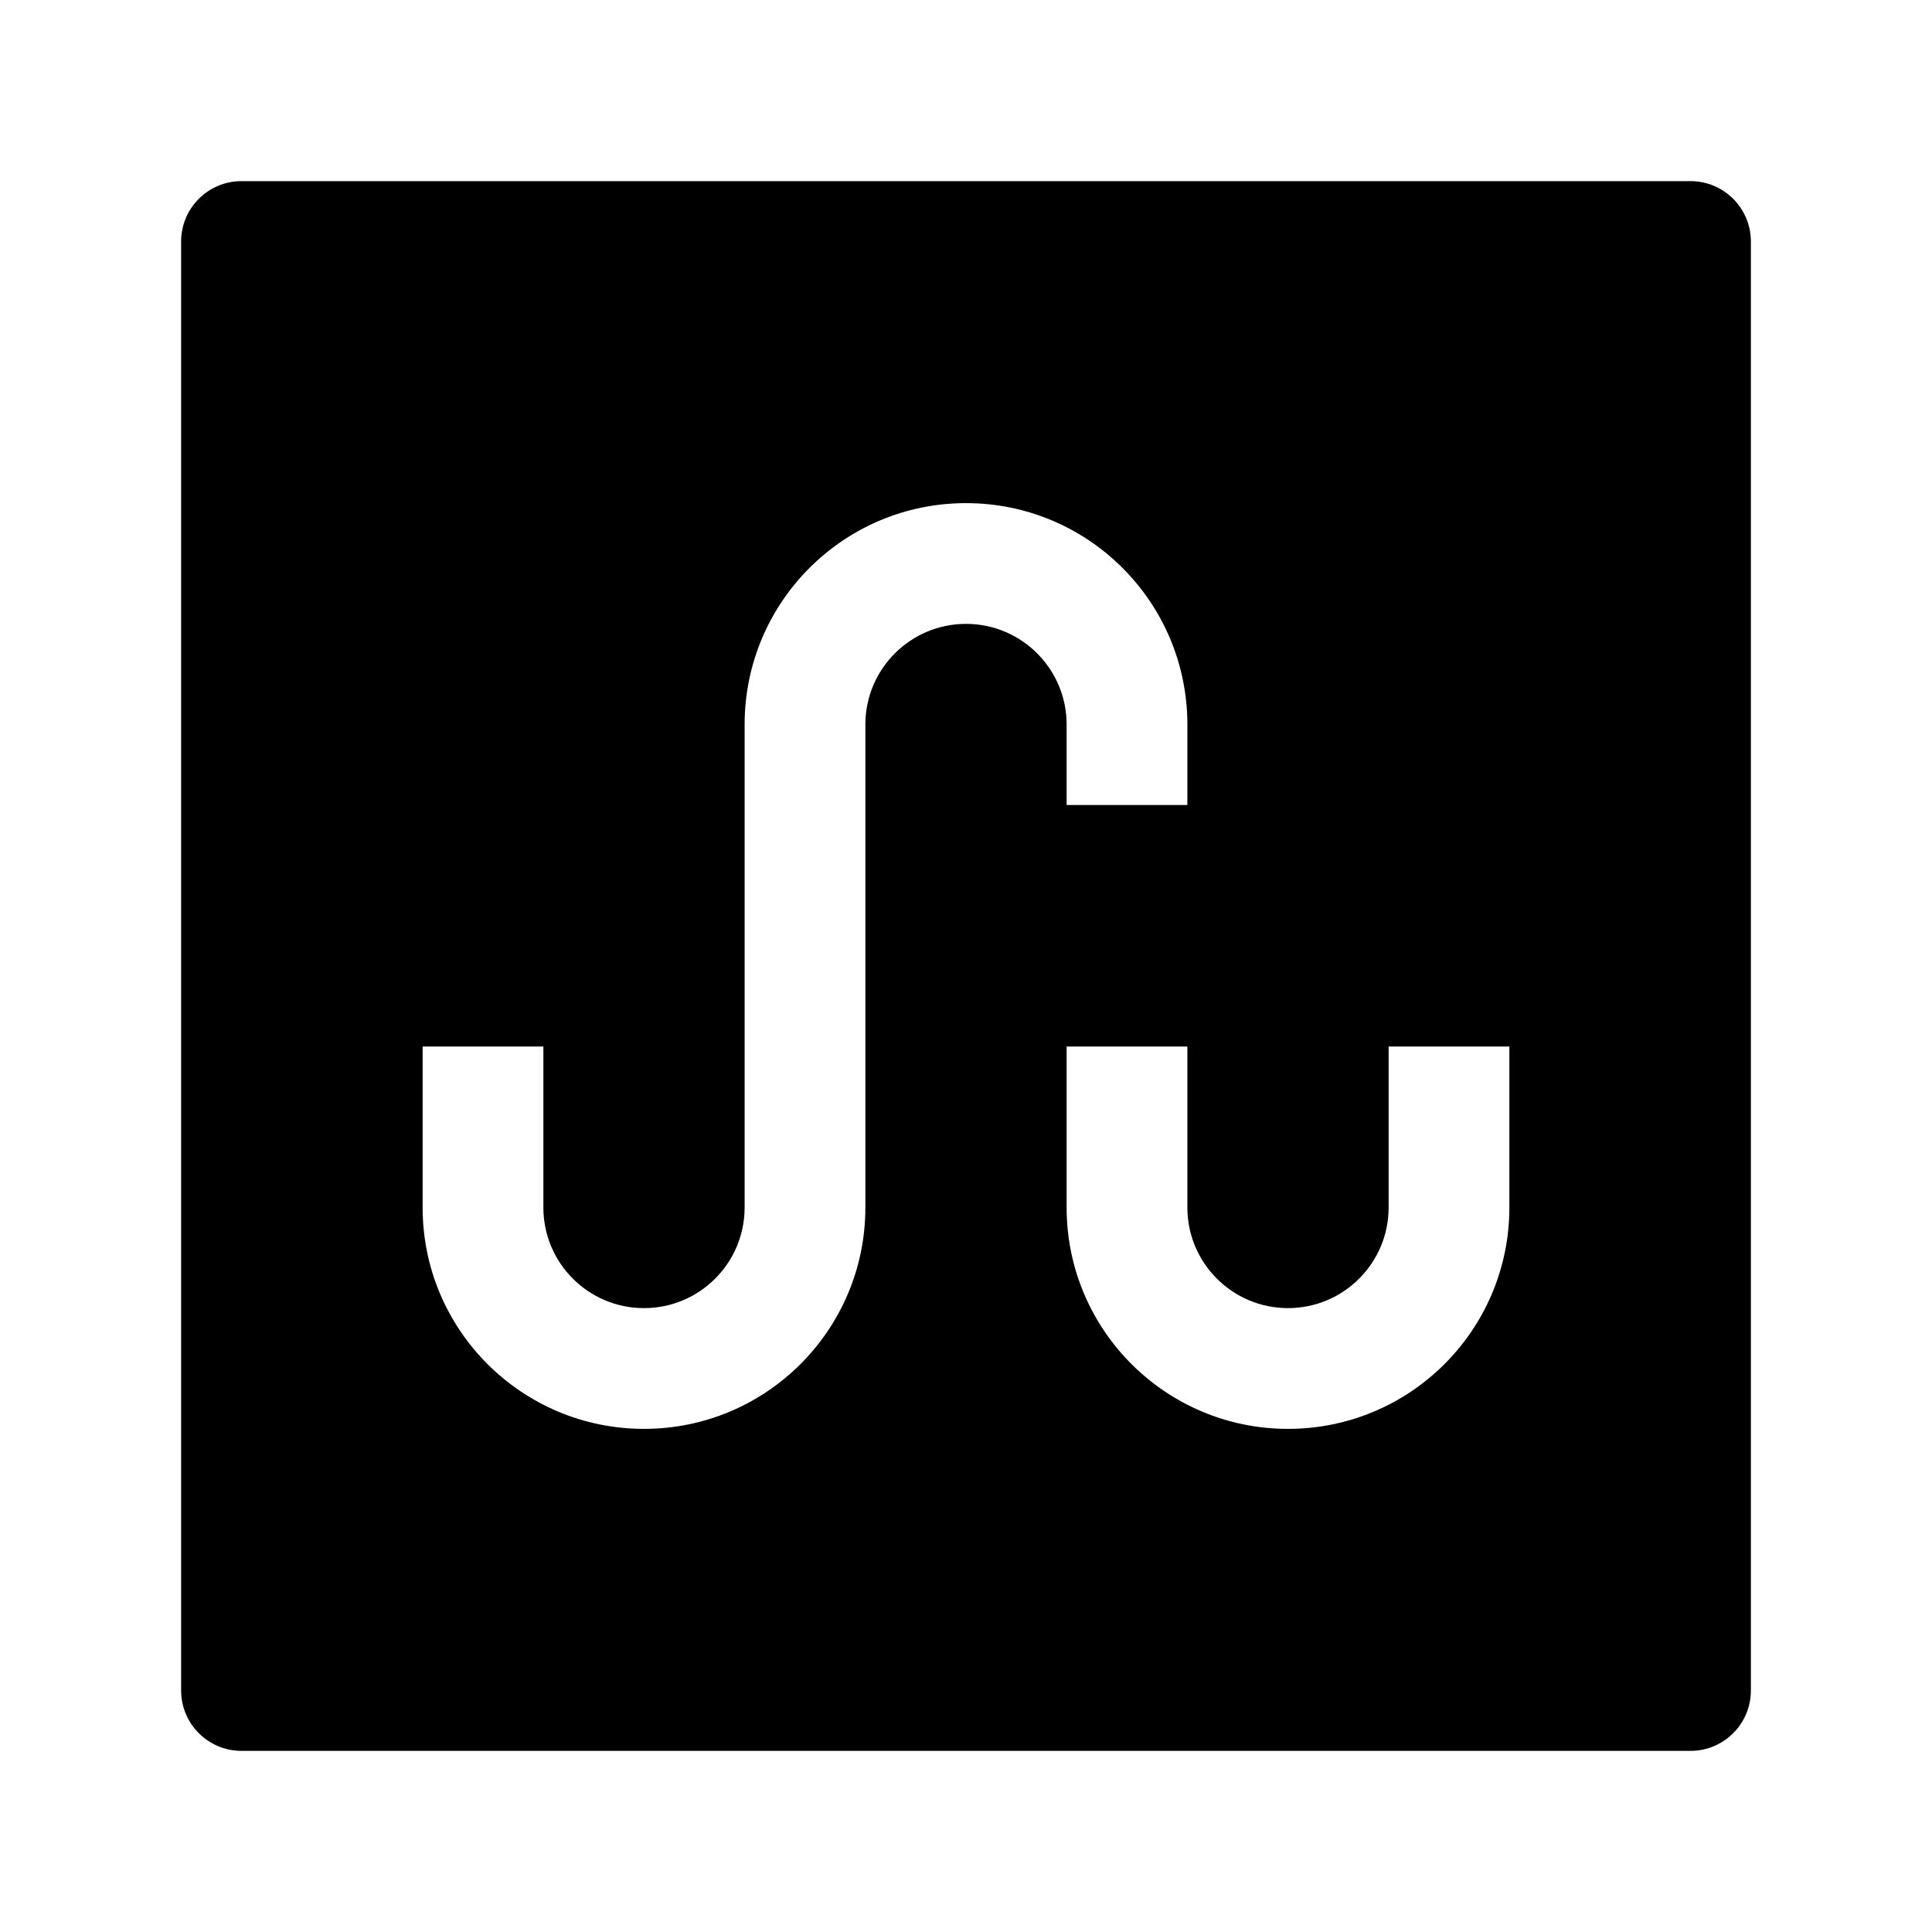 <svg width="24" height="24" viewBox="0 0 24 24" xmlns="http://www.w3.org/2000/svg">
    <path fill-rule="evenodd" clip-rule="evenodd" d="M3 2.25C2.586 2.25 2.25 2.586 2.25 3L2.25 21C2.25 21.414 2.586 21.75 3 21.75L21 21.75C21.414 21.75 21.75 21.414 21.75 21L21.75 3C21.75 2.586 21.414 2.25 21 2.25L3 2.25ZM12 6.25C10.481 6.25 9.25 7.481 9.25 9L9.25 15C9.25 15.69 8.69 16.25 8 16.25C7.31 16.25 6.75 15.69 6.75 15V13H5.25V15C5.25 16.519 6.481 17.75 8 17.75C9.519 17.75 10.75 16.519 10.75 15L10.75 9C10.75 8.31 11.31 7.75 12 7.75C12.69 7.75 13.25 8.31 13.25 9V10H14.75V9C14.75 7.481 13.519 6.25 12 6.25ZM14.75 15L14.75 13H13.25L13.25 15C13.25 16.519 14.481 17.75 16 17.75C17.519 17.75 18.75 16.519 18.75 15V13H17.25V15C17.25 15.69 16.69 16.25 16 16.25C15.31 16.25 14.75 15.69 14.75 15Z"/>
</svg>
